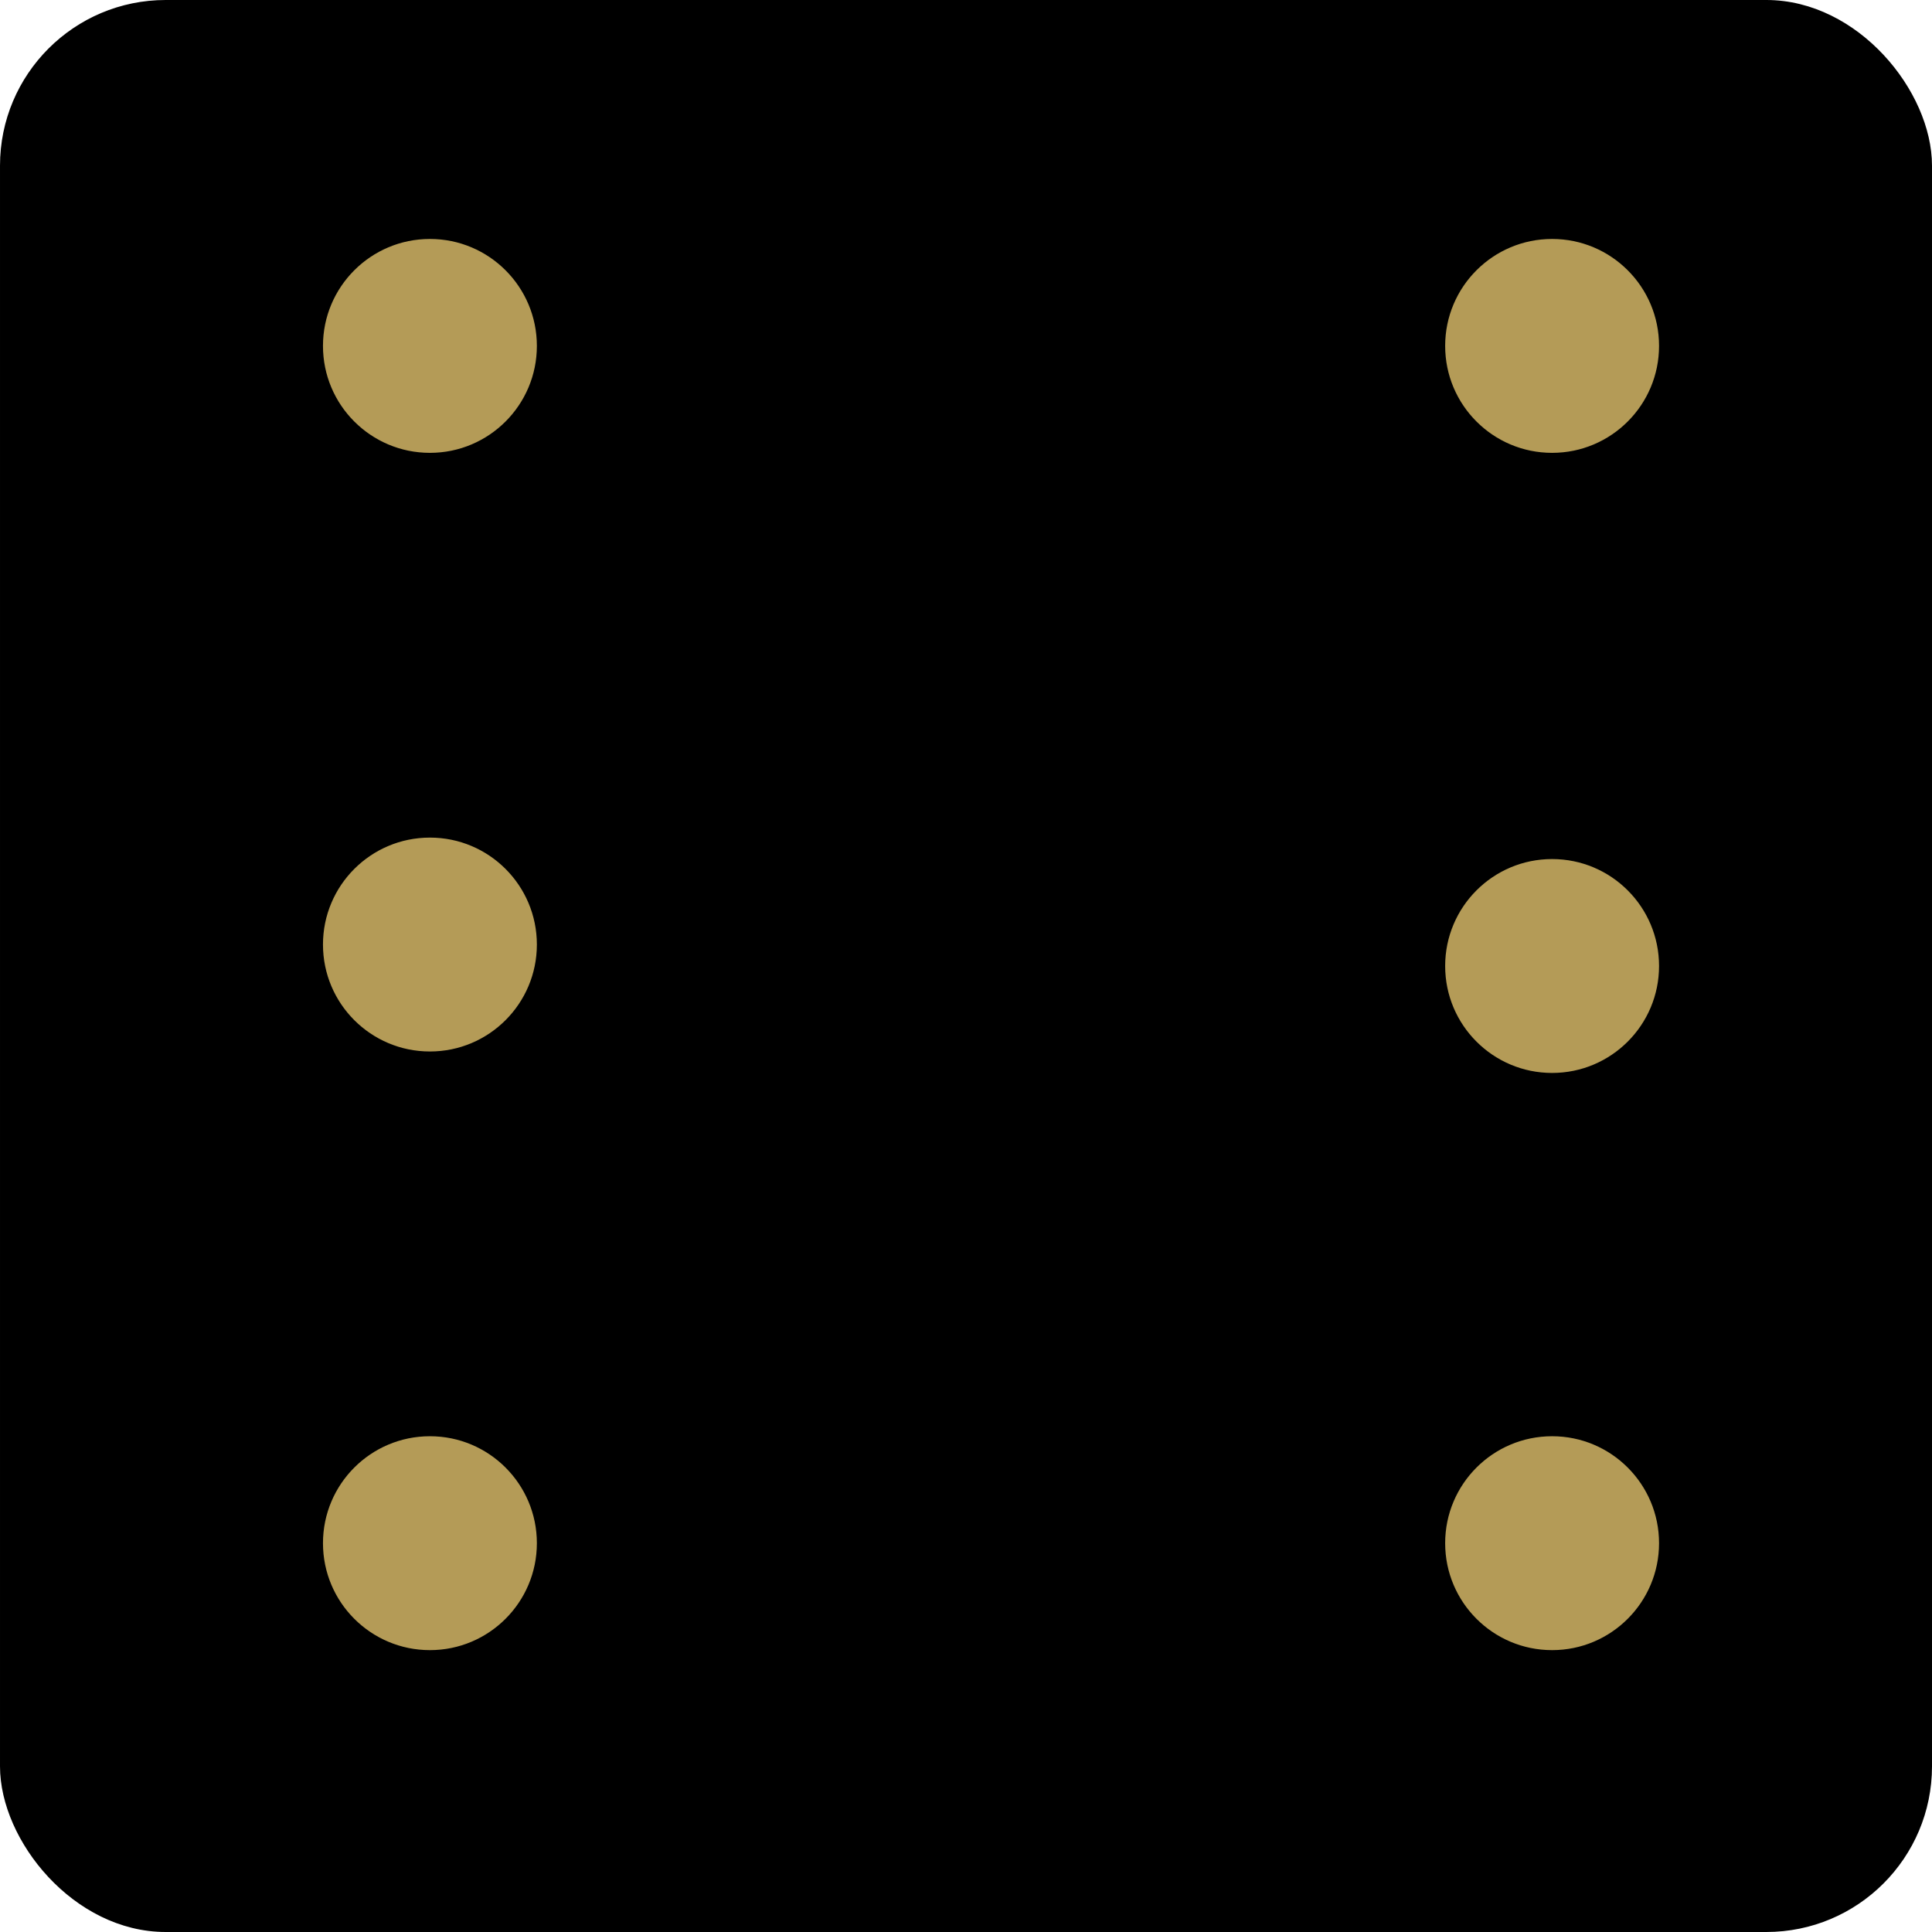 <svg id="Layer_1" data-name="Layer 1" xmlns="http://www.w3.org/2000/svg" viewBox="0 0 171.08 171.08"><defs><style>.cls-1,.cls-3,.cls-4{stroke:#000;stroke-miterlimit:10;}.cls-2,.cls-4{fill:#b49b57;}.cls-3{fill:none;}</style></defs><rect class="cls-1" x="0.5" y="0.5" width="170.08" height="170.08" rx="14.17"/><circle class="cls-2" cx="137.44" cy="30.63" r="9.97"/><circle class="cls-3" cx="137.44" cy="30.63" r="9.97"/><circle class="cls-4" cx="38.07" cy="136.65" r="9.97"/><circle class="cls-4" cx="38.07" cy="30.63" r="9.97"/><circle class="cls-4" cx="137.44" cy="136.65" r="9.97"/><circle class="cls-4" cx="38.07" cy="83.64" r="9.97"/><circle class="cls-4" cx="137.44" cy="85.54" r="9.97"/></svg>